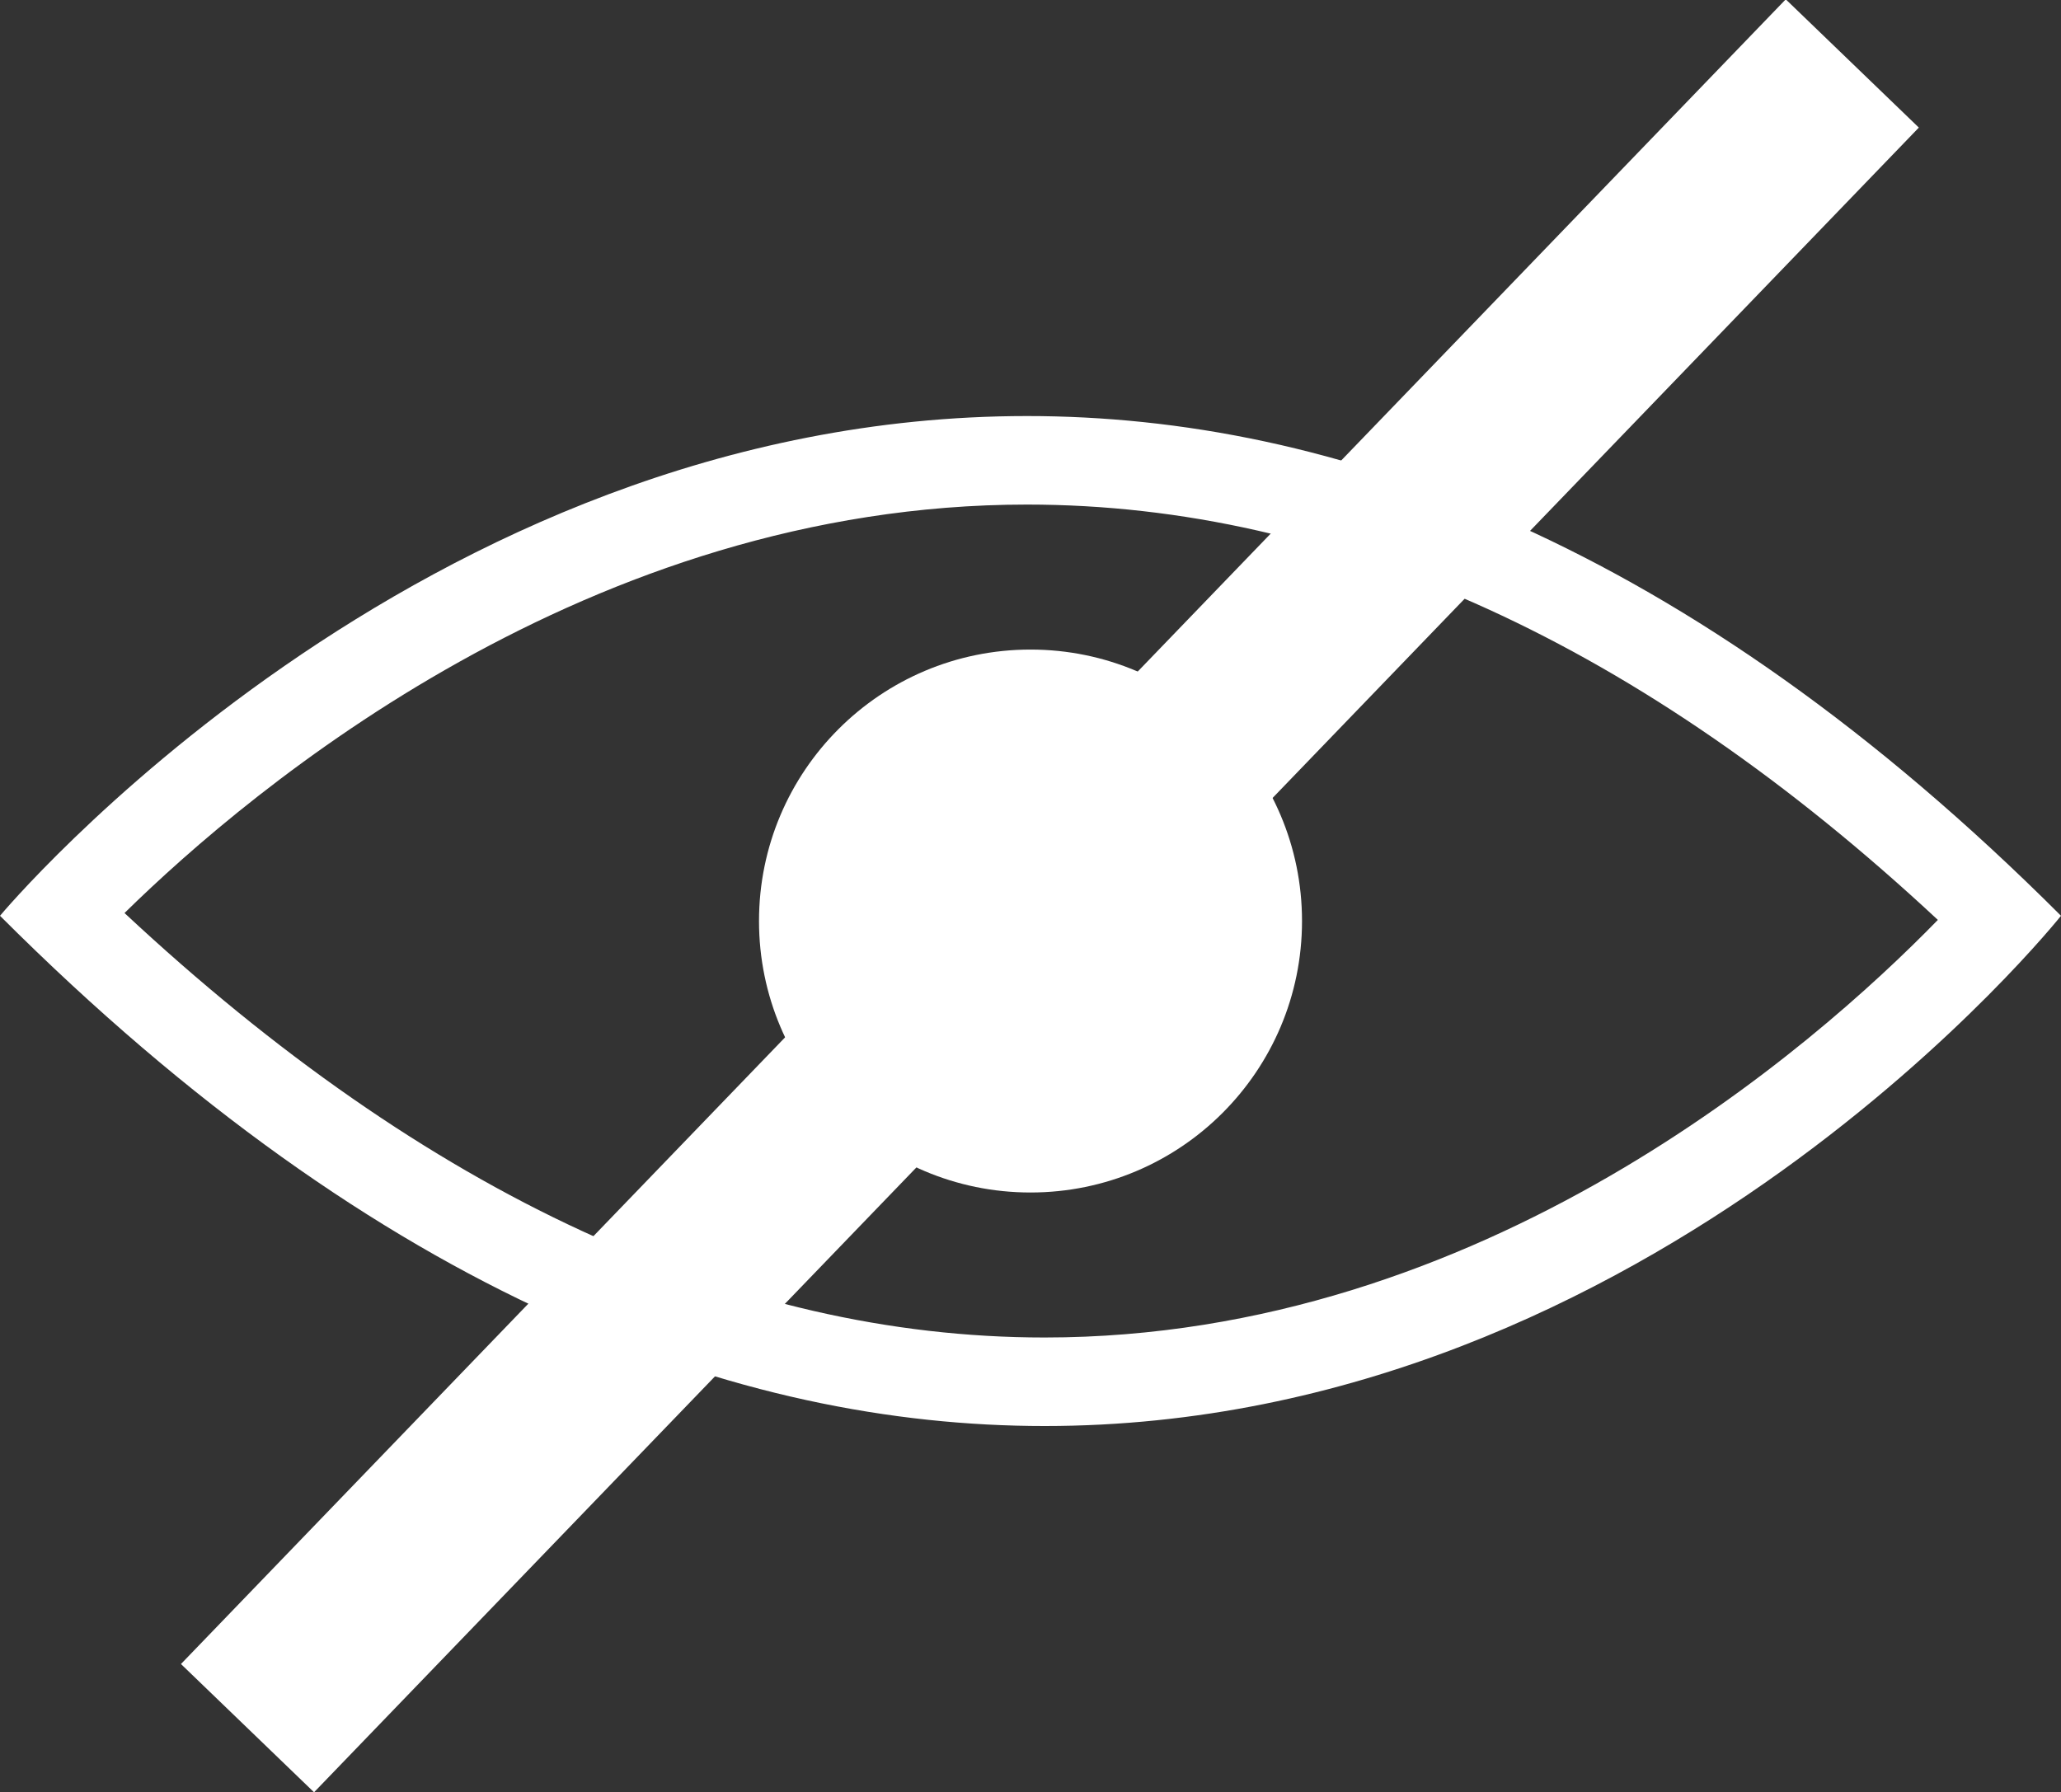 <?xml version="1.0" encoding="UTF-8" standalone="no"?>
<svg
   xmlns:dc="http://purl.org/dc/elements/1.1/"
   xmlns:cc="http://creativecommons.org/ns#"
   xmlns:rdf="http://www.w3.org/1999/02/22-rdf-syntax-ns#"
   xmlns:svg="http://www.w3.org/2000/svg"
   xmlns="http://www.w3.org/2000/svg"
   xmlns:sodipodi="http://sodipodi.sourceforge.net/DTD/sodipodi-0.dtd"
   xmlns:inkscape="http://www.inkscape.org/namespaces/inkscape"
   version="1.1"
   x="0px"
   y="0px"
   viewBox="0 0 93.955 81.719"
   enable-background="new 0 0 100 100"
   xml:space="preserve"
   id="svg2"
   inkscape:version="0.91 r13725"
   sodipodi:docname="eye_crossed.svg"
   width="93.955"
   height="81.719"><rect x="0" y="0" width="93.955" height="81.719" fill="#333333" stroke="none"/><defs
     id="defs18" /><sodipodi:namedview
     pagecolor="#ffffff"
     bordercolor="#666666"
     borderopacity="1"
     objecttolerance="10"
     gridtolerance="10"
     guidetolerance="10"
     inkscape:pageopacity="0"
     inkscape:pageshadow="2"
     inkscape:window-width="3195"
     inkscape:window-height="1900"
     id="namedview16"
     showgrid="false"
     fit-margin-top="0"
     fit-margin-left="0"
     fit-margin-right="0"
     fit-margin-bottom="0"
     inkscape:zoom="5.3400704"
     inkscape:cx="169.97883"
     inkscape:cy="53.151713"
     inkscape:window-x="0"
     inkscape:window-y="0"
     inkscape:window-maximized="0"
     inkscape:current-layer="svg2" /><g
     id="g4"
     transform="translate(-3,-9.031)"
     style="fill:#ffffff;fill-opacity:1"><g
       id="g6"
       style="fill:#ffffff;fill-opacity:1"><path
         d="M 49.812,28 C 21.976,28.003 3,50.785 3,50.785 20.45,68.234 36.702,74.048 50.622,74.048 78.458,74.048 96.955,50.785 96.955,50.785 79.865,33.694 63.732,27.999 49.812,28 Z m 0.81,42.012 c -14.089,0 -28.185,-6.506 -41.946,-19.353 5.855,-5.748 21.197,-18.621 41.14,-18.623 l 10e-4,0 c 14.087,0 28.042,6.367 41.524,18.937 -5.677,5.826 -20.754,19.039 -40.719,19.039 z"
         id="path8"
         inkscape:connector-curvature="0"
         style="fill:#ffffff;fill-opacity:1" /><circle
         cx="49.978"
         cy="51.024"
         r="12.377"
         id="circle10"
         style="fill:#ffffff;fill-opacity:1" /></g></g><rect
     style="opacity:1;fill:#ffffff;fill-opacity:1;stroke:none;stroke-width:2.707;stroke-linecap:round;stroke-linejoin:miter;stroke-miterlimit:4;stroke-dasharray:none;stroke-dashoffset:0;stroke-opacity:1"
     id="rect4167"
     width="105.415"
     height="8.426"
     x="-48.898"
     y="58.59"
     transform="matrix(0.694,-0.72,0.72,0.694,0,0)" /></svg>